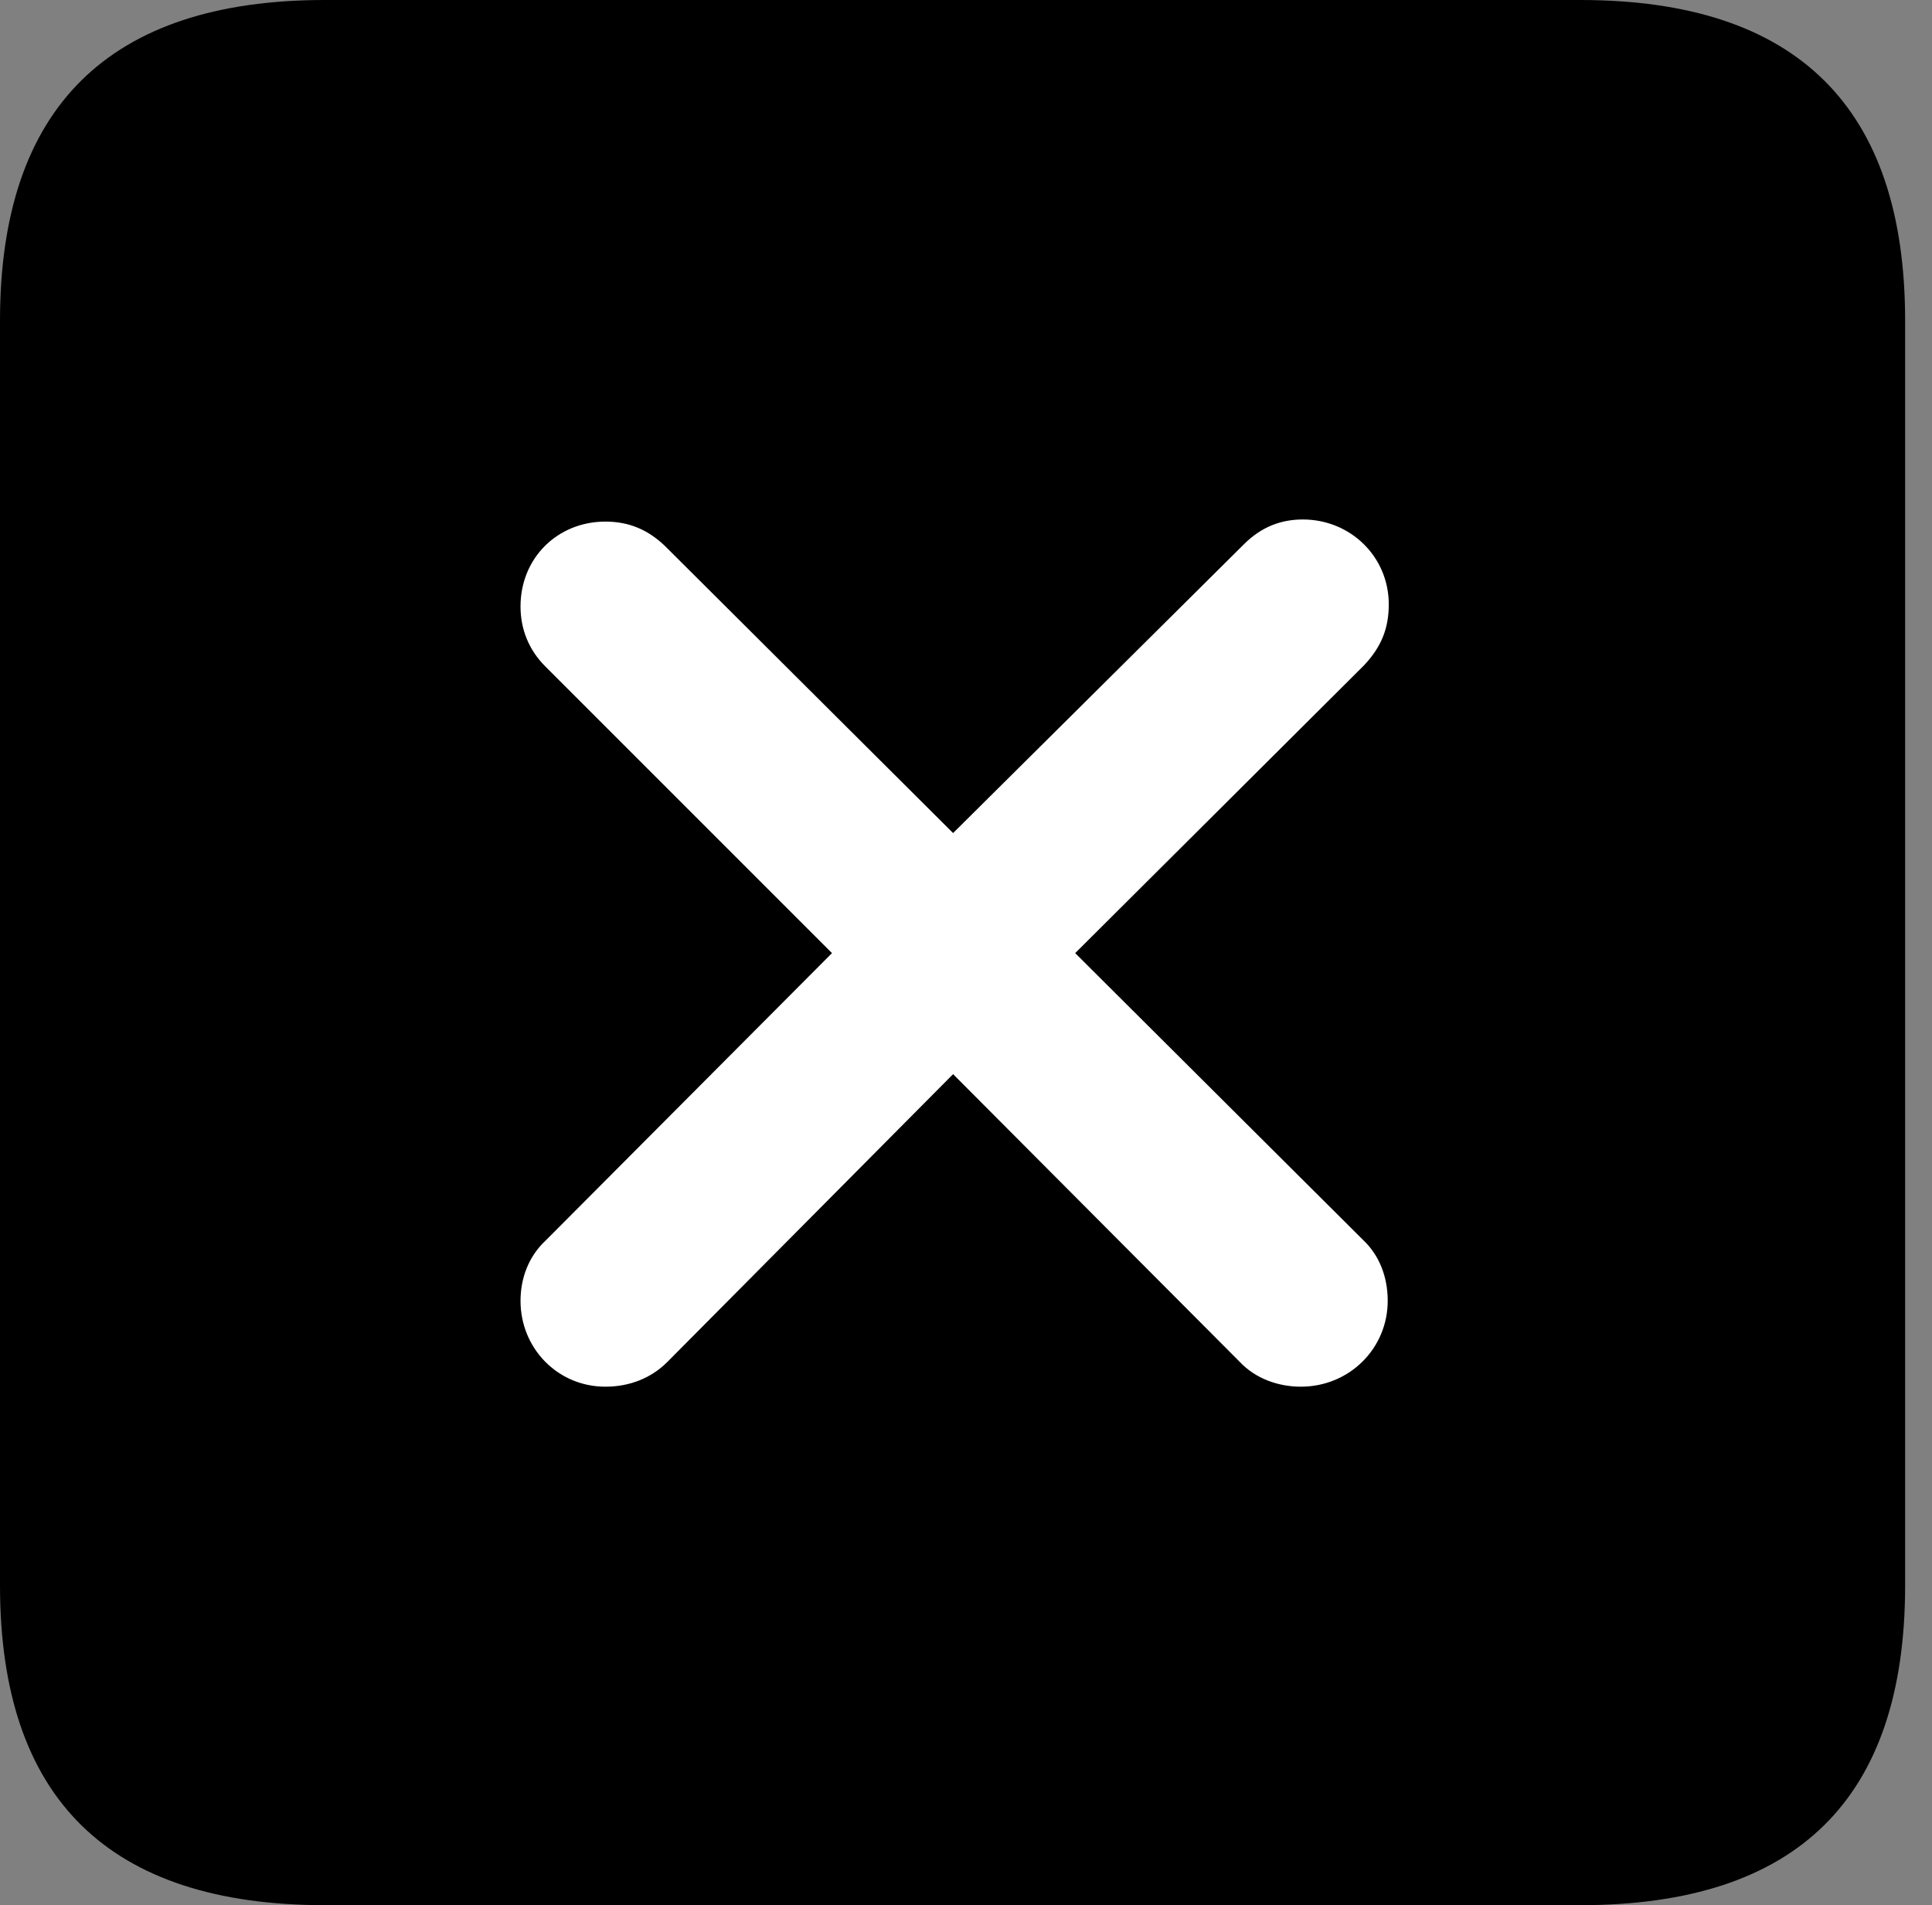 <svg version="1.1" xmlns="http://www.w3.org/2000/svg" xmlns:xlink="http://www.w3.org/1999/xlink" viewBox="0 0 25.525 25.17">
 <rect x="0" y="0" width="25.525" height="25.17" fill="#808080" stroke="none"/>
 <g>
  
  <path d="M4.293 25.17L20.877 25.17C23.748 25.17 25.17 23.762 25.17 20.945L25.17 4.238C25.17 1.422 23.748 0 20.877 0L4.293 0C1.436 0 0 1.422 0 4.238L0 20.945C0 23.762 1.436 25.17 4.293 25.17Z" style="fill:hsl(0 0 0/0.85)"></path>
  <path d="M7.998 18.32C7.369 18.32 6.877 17.814 6.877 17.186C6.877 16.885 6.986 16.598 7.205 16.393L10.992 12.592L7.205 8.805C6.986 8.586 6.877 8.312 6.877 8.012C6.877 7.369 7.369 6.891 7.998 6.891C8.312 6.891 8.559 7 8.777 7.205L12.592 11.006L16.434 7.191C16.666 6.959 16.926 6.863 17.213 6.863C17.842 6.863 18.348 7.355 18.348 7.984C18.348 8.299 18.252 8.545 18.02 8.791L14.205 12.592L18.006 16.379C18.225 16.584 18.334 16.871 18.334 17.186C18.334 17.814 17.828 18.32 17.186 18.32C16.885 18.32 16.584 18.211 16.379 17.992L12.592 14.191L8.818 17.992C8.6 18.211 8.312 18.32 7.998 18.32Z" style="fill:white"></path>
 </g>
</svg>